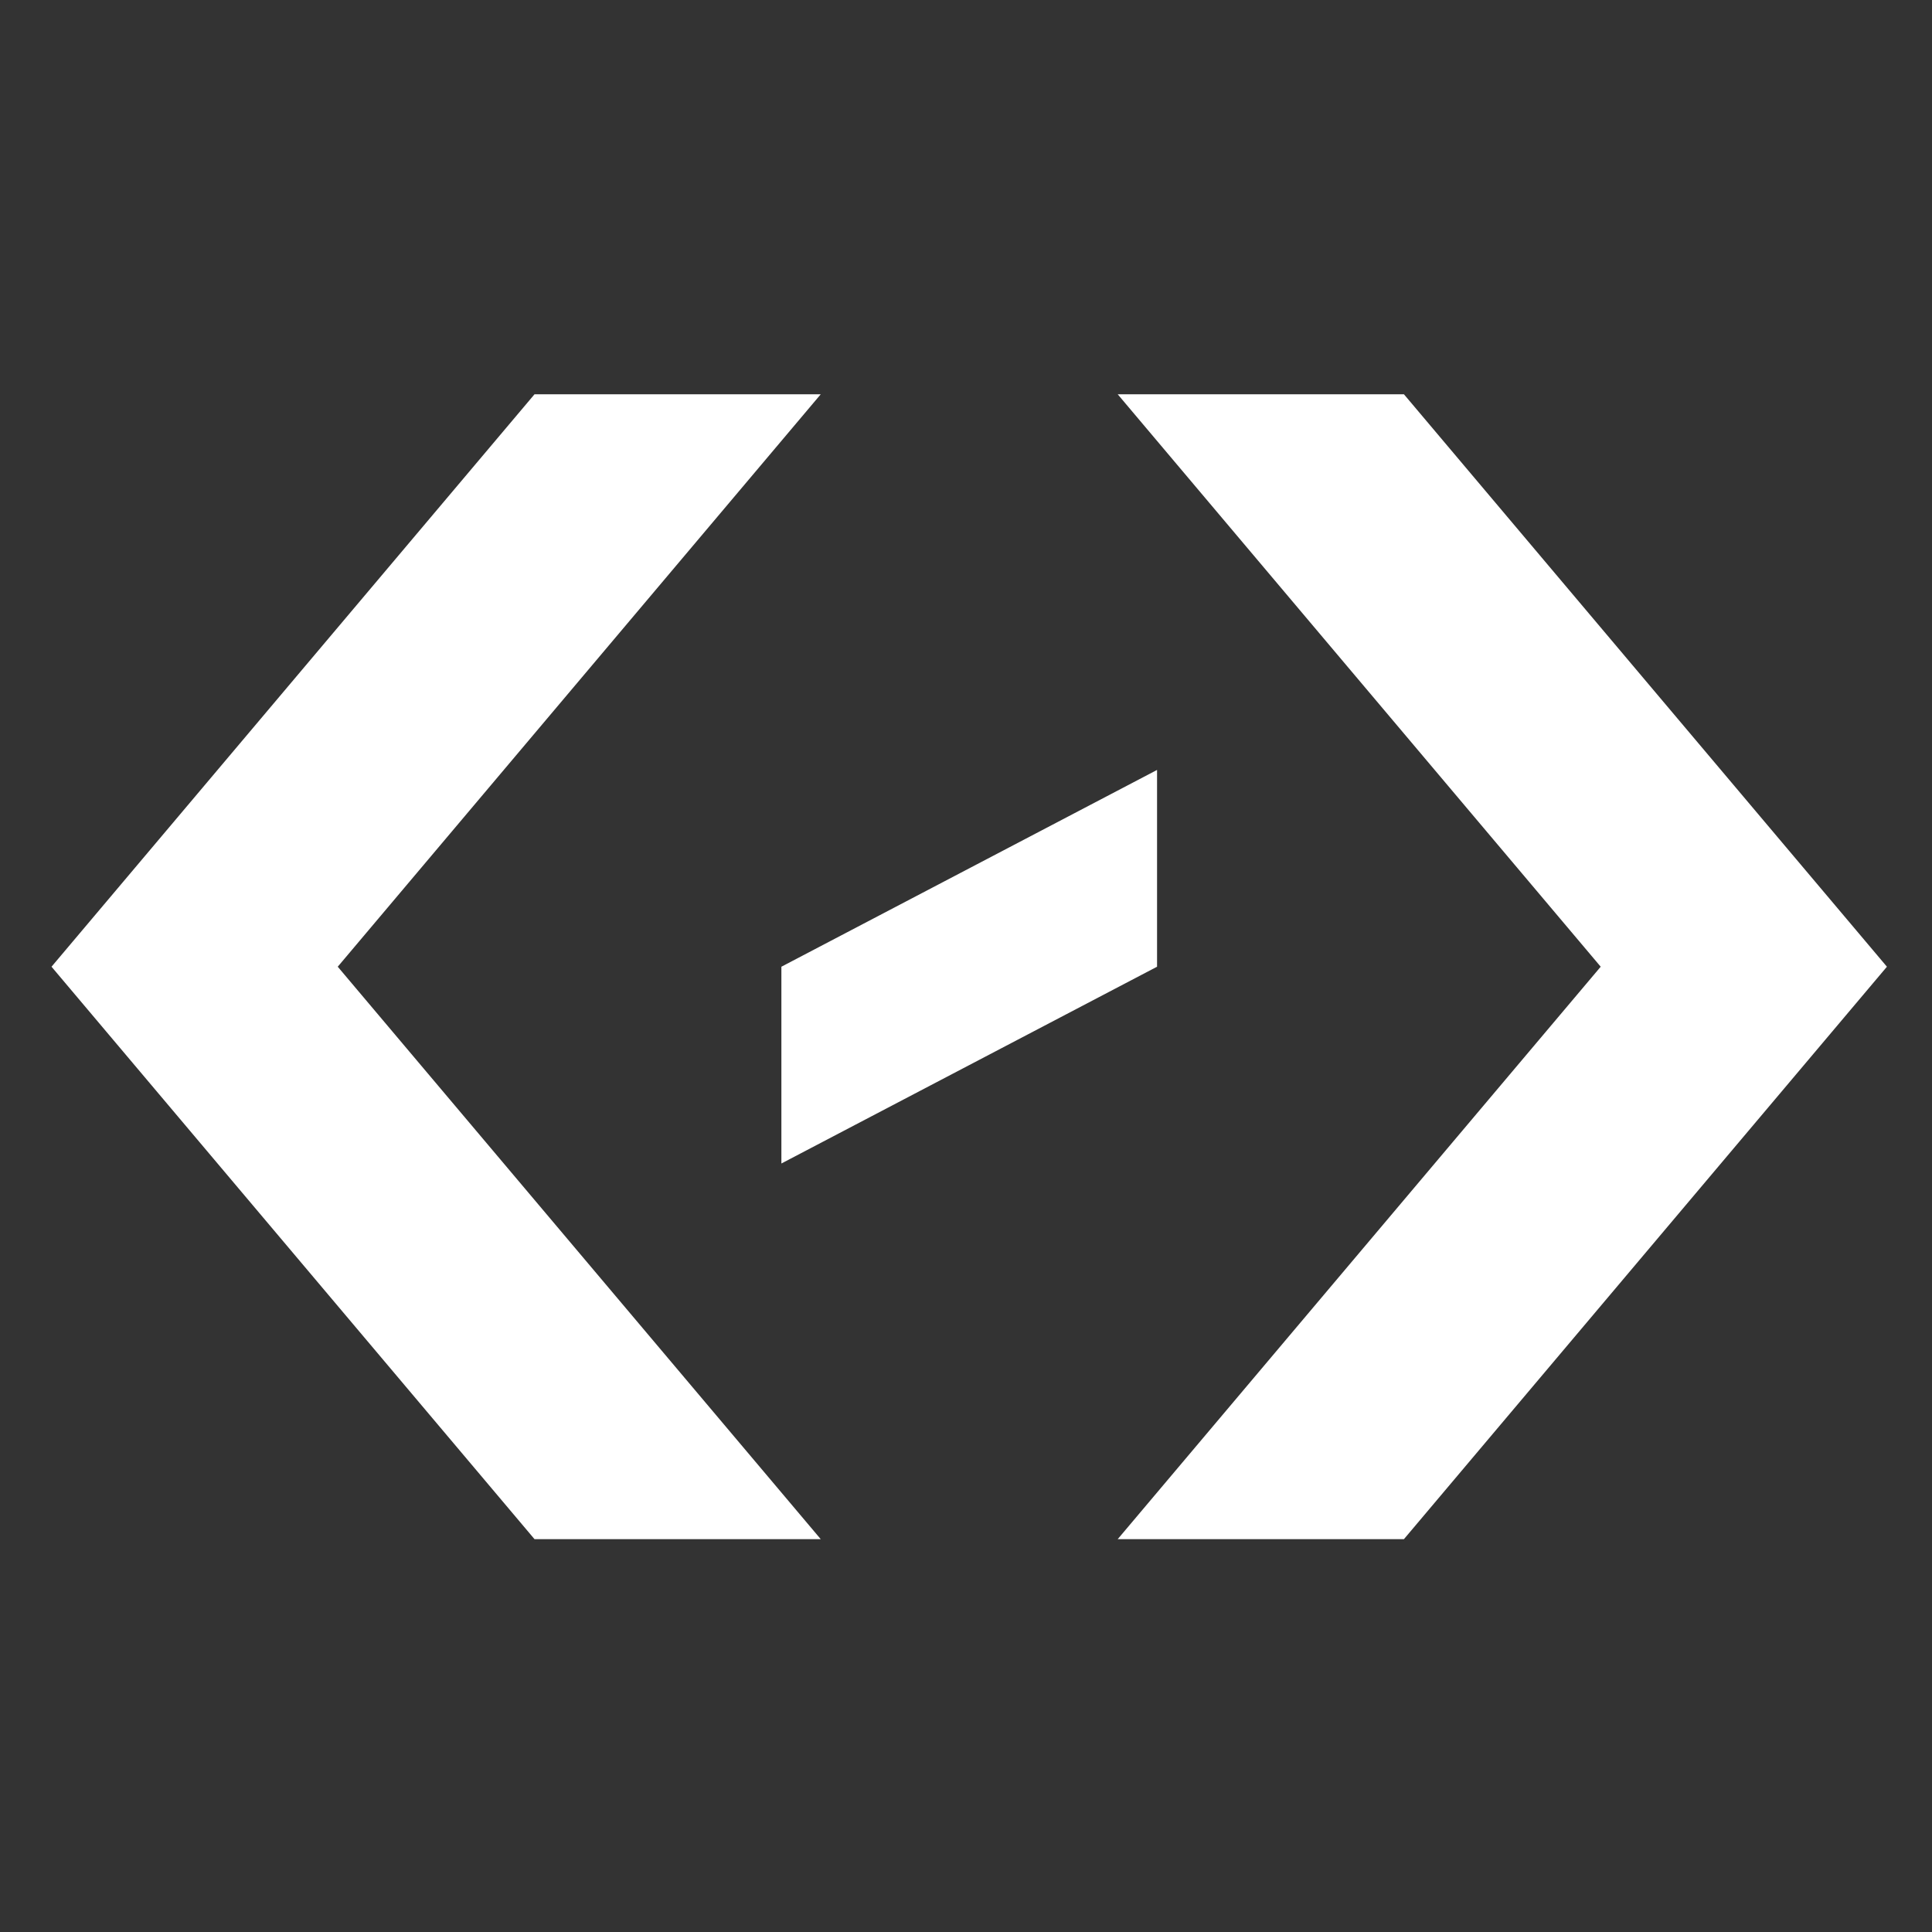 <?xml version="1.0" encoding="UTF-8" standalone="no"?>
<svg
   xmlns:dc="http://purl.org/dc/elements/1.1/"
   xmlns:cc="http://creativecommons.org/ns#"
   xmlns:rdf="http://www.w3.org/1999/02/22-rdf-syntax-ns#"
   xmlns:svg="http://www.w3.org/2000/svg"
   xmlns="http://www.w3.org/2000/svg"
   xmlns:sodipodi="http://sodipodi.sourceforge.net/DTD/sodipodi-0.dtd"
   xmlns:inkscape="http://www.inkscape.org/namespaces/inkscape"
   width="600"
   height="600"
   version="1.1"
   id="svg6"
   sodipodi:docname="xsnippet.svg"
   viewBox="0 0 540 540"
   inkscape:version="0.92.2 5c3e80d, 2017-08-06">
  <rect x="0" y="0" width="540" height="540" fill="#333333" stroke="none"/>
  <title
     id="title4512">XSnippet Logo</title>
  <defs
     id="defs10" />
  <sodipodi:namedview
     pagecolor="#ffffff"
     bordercolor="#666666"
     borderopacity="1"
     objecttolerance="10"
     gridtolerance="10"
     guidetolerance="10"
     inkscape:pageopacity="0"
     inkscape:pageshadow="2"
     inkscape:window-width="1060"
     inkscape:window-height="740"
     id="namedview8"
     showgrid="true"
     inkscape:showpageshadow="false"
     inkscape:zoom="0.5939697"
     inkscape:cx="155.7161"
     inkscape:cy="334.73493"
     inkscape:window-x="585"
     inkscape:window-y="124"
     inkscape:window-maximized="0"
     inkscape:current-layer="svg6">
    <inkscape:grid
       type="xygrid"
       id="grid3703" />
  </sodipodi:namedview>
  <path
     d="m 149.4,430.2 -135,-160 135,-160 h 80 l -135,160 135,160 z"
     id="path2"
     inkscape:connector-curvature="0"
     style="fill:#ffffff" />
  <path
     d="m 323.4,270.2 -105,55 v -55 l 105,-55 z"
     id="path4"
     inkscape:connector-curvature="0"
     style="fill:#ffffff" />
  <path
     id="path3705"
     d="m 392.4,430.2 135,-160 -135,-160 h -80 l 135,160 -135,160 z"
     inkscape:connector-curvature="0"
     style="fill:#ffffff" />
</svg>
